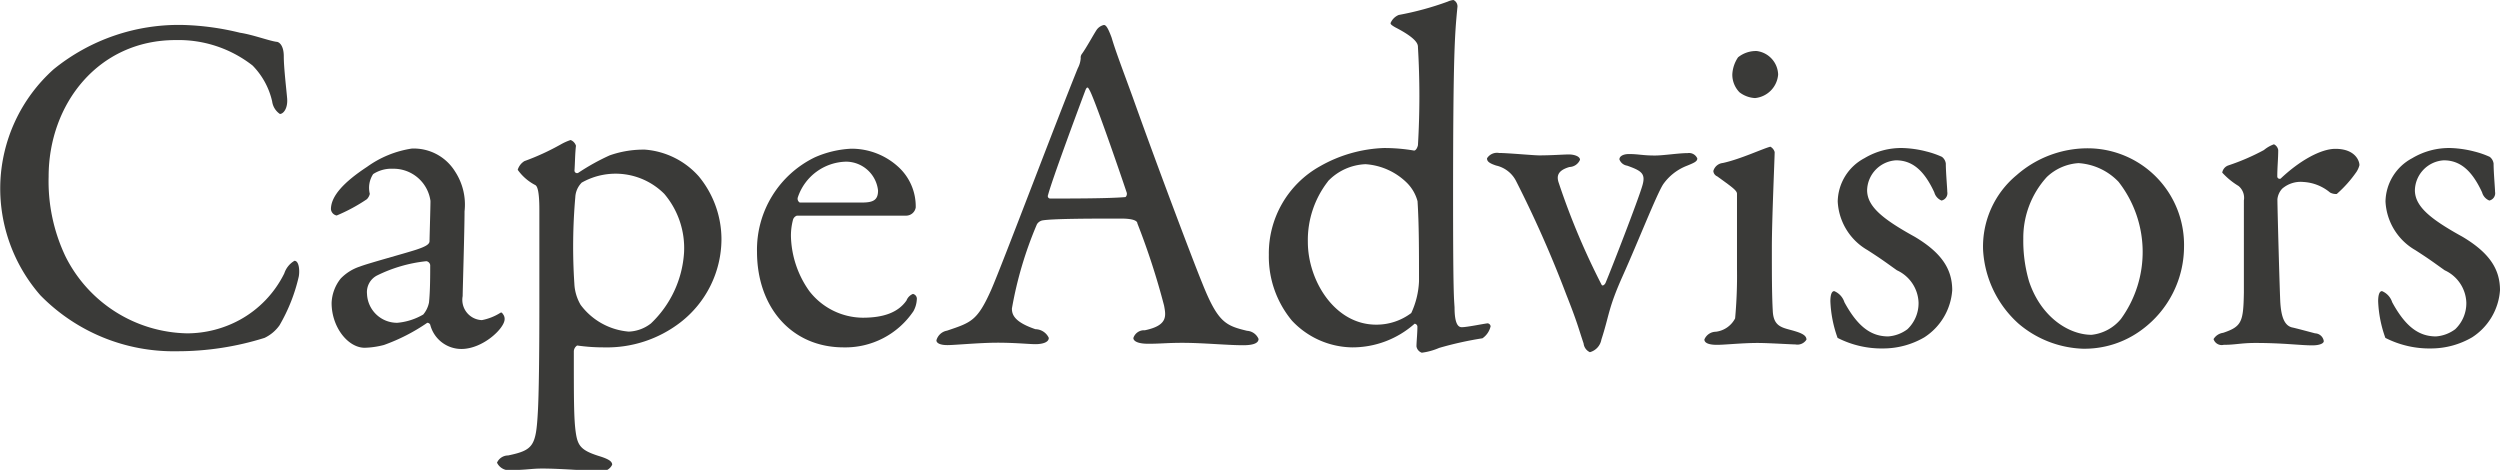 <svg id="Layer_1" data-name="Layer 1" xmlns="http://www.w3.org/2000/svg" width="187.12" height="35.17" viewBox="0 0 187.12 35.17">
  <defs>
    <style>
      .cls-1 {
        fill: rgb(58, 58, 56);
      }
    </style>
  </defs>
  <title>logo-cape-advisors</title>
  <g>
    <path class="cls-1" d="M18.76,3.45c0.94,0.14,2.2.61,2.74,0.68,0.18,0,.54.25,0.54,1.08s0.18,2.34.25,3.13S22,9.53,21.75,9.53a1.35,1.35,0,0,1-.58-0.94A5.59,5.59,0,0,0,19.7,5.9,9,9,0,0,0,13.94,4c-5.79,0-9.5,4.79-9.5,10.22A13.08,13.08,0,0,0,5.7,20.19a10.39,10.39,0,0,0,9.11,5.76,8.26,8.26,0,0,0,3.92-1,8,8,0,0,0,3.35-3.49,1.7,1.7,0,0,1,.76-0.94c0.36,0,.4.79,0.32,1.19a13,13,0,0,1-1.44,3.64,2.89,2.89,0,0,1-1.12.94,21.75,21.75,0,0,1-6.55,1A13.94,13.94,0,0,1,3.82,23.1a12.16,12.16,0,0,1-3-8.28,12,12,0,0,1,4-8.64,14.84,14.84,0,0,1,9.75-3.31A20,20,0,0,1,18.76,3.45Z" transform="translate(-0.8 -1)"/>
    <path class="cls-1" d="M34.85,13.82a4.52,4.52,0,0,1,.72,3c0,1.4-.14,5.94-0.14,6.34a1.52,1.52,0,0,0,1.44,1.8,4,4,0,0,0,1.37-.54c0.11-.07.14,0,0.22,0.11a0.56,0.56,0,0,1,.11.36c0,0.68-1.62,2.23-3.24,2.23A2.41,2.41,0,0,1,33,25.3a0.24,0.24,0,0,0-.22-0.14,14.08,14.08,0,0,1-3.24,1.66,6.34,6.34,0,0,1-1.44.21c-1.26,0-2.48-1.55-2.48-3.35a3.11,3.11,0,0,1,.68-1.83,3.5,3.5,0,0,1,1.44-.9c0.54-.22,3.42-1,4.21-1.26s1-.43,1-0.65,0.07-2.52.07-3a2.79,2.79,0,0,0-2.81-2.41,2.5,2.5,0,0,0-1.48.4,1.87,1.87,0,0,0-.25,1.48,0.86,0.86,0,0,1-.22.4A13,13,0,0,1,26,17.13a0.53,0.53,0,0,1-.43-0.47c0-1,1-2.05,2.7-3.17a7.72,7.72,0,0,1,3.35-1.37A3.63,3.63,0,0,1,34.85,13.82ZM32.48,24.54a2,2,0,0,0,.43-0.9C33,22.78,33,21.56,33,20.84a0.34,0.34,0,0,0-.29-0.29A10.89,10.89,0,0,0,29,21.63,1.4,1.4,0,0,0,28.27,23a2.25,2.25,0,0,0,2.27,2.16A4.64,4.64,0,0,0,32.48,24.54Z" transform="translate(-0.8 -1)"/>
    <path class="cls-1" d="M53.11,14.21a7.41,7.41,0,0,1,1.69,4.72,7.9,7.9,0,0,1-3.06,6.19A9,9,0,0,1,46,27a13.85,13.85,0,0,1-2-.14,0.54,0.54,0,0,0-.25.47c0,3.49,0,5,.14,6s0.36,1.37,1.73,1.8c0.72,0.22,1,.4,1,0.65a0.84,0.84,0,0,1-.94.47c-0.79,0-2.88-.18-4.28-0.18-0.86,0-1.22.11-2.3,0.11A1,1,0,0,1,38,35.63a0.91,0.91,0,0,1,.83-0.54c1.91-.4,2.09-0.72,2.23-3.31,0.07-1.19.11-4.14,0.11-7.81,0-2.45,0-5.15,0-7.27,0-1.51-.18-1.76-0.29-1.84a3.69,3.69,0,0,1-1.33-1.15,1.15,1.15,0,0,1,.5-0.65,18.15,18.15,0,0,0,2.74-1.26,4.05,4.05,0,0,1,.72-0.32,0.68,0.68,0,0,1,.4.43c-0.07.58-.07,1.26-0.11,1.84a0.19,0.19,0,0,0,.29.18,16.63,16.63,0,0,1,2.34-1.3,7.61,7.61,0,0,1,2.66-.43A6,6,0,0,1,53.11,14.21Zm-8.78.47a1.66,1.66,0,0,0-.47,1.08,42.56,42.56,0,0,0-.07,6.48,3.44,3.44,0,0,0,.47,1.58,5,5,0,0,0,3.6,2,2.87,2.87,0,0,0,1.66-.61A8,8,0,0,0,52,19.9a6.27,6.27,0,0,0-1.48-4.39A5.15,5.15,0,0,0,44.32,14.68Z" transform="translate(-0.8 -1)"/>
    <path class="cls-1" d="M68.08,13.53a4,4,0,0,1,1.26,3,0.73,0.73,0,0,1-.68.61c-0.4,0-6.55,0-8.21,0a0.46,0.46,0,0,0-.29.29A4.61,4.61,0,0,0,60,18.68a7.37,7.37,0,0,0,1.37,4.1,5.11,5.11,0,0,0,4,2c1.58,0,2.66-.4,3.28-1.29A0.86,0.86,0,0,1,69.13,23a0.37,0.37,0,0,1,.29.43,2,2,0,0,1-.25.86A6.14,6.14,0,0,1,63.94,27c-3.89,0-6.48-3-6.48-7.16a7.68,7.68,0,0,1,4.32-7.06,7.6,7.6,0,0,1,2.74-.65A5.19,5.19,0,0,1,68.08,13.53Zm-7.56,2.23a0.33,0.33,0,0,0,.14.4c0.94,0,2.84,0,4.64,0,0.86,0,1.22-.18,1.22-0.9a2.42,2.42,0,0,0-2.38-2.16A3.9,3.9,0,0,0,60.52,15.76Z" transform="translate(-0.8 -1)"/>
    <path class="cls-1" d="M84,3.81c0.29,1,.9,2.59,1.58,4.46,1.87,5.25,4.57,12.38,5.18,13.86,1.19,3,1.76,3.24,3.38,3.63a1,1,0,0,1,.86.61c0,0.25-.25.47-1.15,0.47-1.19,0-3-.18-4.54-0.18-1.15,0-1.66.07-2.56,0.07s-1.12-.25-1.12-0.43a0.84,0.84,0,0,1,.86-0.58c1.73-.36,1.58-1.08,1.44-1.84a53.94,53.94,0,0,0-2-6.16c0-.14-0.18-0.36-1.22-0.36-2,0-5.15,0-5.9.14a0.64,0.64,0,0,0-.4.29,28.62,28.62,0,0,0-1.87,6.3c0,0.43.14,1,1.76,1.55a1.12,1.12,0,0,1,1,.65c0,0.36-.54.47-1,0.47s-1.51-.11-2.84-0.11-3.2.18-3.74,0.18-0.83-.14-0.83-0.36a1,1,0,0,1,.79-0.72c1.8-.61,2.27-0.72,3.31-3.06C75.79,20.87,79.89,10,81.47,6.11a1.88,1.88,0,0,0,.22-0.76,0.43,0.43,0,0,1,.07-0.29c0.32-.43.83-1.37,1.08-1.76a0.91,0.91,0,0,1,.58-0.43C83.56,2.87,83.7,3,84,3.81Zm1.15,11.66c-0.61-1.83-2.48-7.23-2.81-7.74-0.11-.22-0.18-0.25-0.29,0-0.65,1.73-2.52,6.77-2.81,7.88a0.18,0.18,0,0,0,.18.25c1.44,0,4.43,0,5.62-.11A0.31,0.31,0,0,0,85.14,15.47Z" transform="translate(-0.8 -1)"/>
    <path class="cls-1" d="M106.64,12.27c0.14,0,.25-0.22.29-0.4a62.31,62.31,0,0,0,0-7.34c0-.18,0-0.61-1.69-1.48-0.32-.18-0.36-0.25-0.36-0.32a1.13,1.13,0,0,1,.61-0.61,22.56,22.56,0,0,0,3.67-1A1.4,1.4,0,0,1,109.59,1a0.53,0.53,0,0,1,.29.58c-0.18,1.91-.32,3.2-0.32,14.22,0,7.27.07,7.52,0.11,8.21,0,1.33.32,1.48,0.54,1.48,0.4,0,1.58-.25,1.94-0.29a0.26,0.26,0,0,1,.22.22,1.51,1.51,0,0,1-.61.9,26.06,26.06,0,0,0-3.24.72,4.89,4.89,0,0,1-1.3.36,0.6,0.6,0,0,1-.4-0.47c0-.32.07-1,0.07-1.48a0.23,0.23,0,0,0-.21-0.22A7,7,0,0,1,102,27a6.29,6.29,0,0,1-4.5-2,7.5,7.5,0,0,1-1.73-4.93,7.46,7.46,0,0,1,3.82-6.62,10.4,10.4,0,0,1,4.75-1.37A13,13,0,0,1,106.64,12.27Zm-6.44,2.3a7.15,7.15,0,0,0-1.51,4.54c0,2.88,2,6.19,5.11,6.19a4.32,4.32,0,0,0,2.63-.87,6.26,6.26,0,0,0,.58-2.37c0-2.3,0-4.28-.11-6a3.05,3.05,0,0,0-.79-1.37,4.87,4.87,0,0,0-3.1-1.4A4.1,4.1,0,0,0,100.19,14.57Z" transform="translate(-0.8 -1)"/>
    <path class="cls-1" d="M113,12.45c0.65,0,2.59.18,3,.18,0.94,0,1.84-.07,2.23-0.07s0.83,0.14.83,0.4a0.89,0.89,0,0,1-.79.54c-1,.29-0.94.79-0.79,1.22a53.94,53.94,0,0,0,3.2,7.6c0.07,0.11.22,0,.29-0.14,0.47-1.12,2.41-6.12,2.74-7.23,0.29-.94,0-1.15-1.12-1.55a0.73,0.73,0,0,1-.58-0.47c0-.22.25-0.4,0.72-0.4,0.72,0,1,.11,1.94.11,0.65,0,1.76-.18,2.45-0.18a0.67,0.67,0,0,1,.72.4c0,0.22-.22.32-0.76,0.54a3.89,3.89,0,0,0-1.8,1.4c-0.5.79-1.87,4.28-3,6.8s-1,2.91-1.62,4.82a1.19,1.19,0,0,1-.86.94,0.81,0.81,0,0,1-.47-0.65c-0.4-1.19-.47-1.58-1.3-3.67a85.49,85.49,0,0,0-3.74-8.46,2.22,2.22,0,0,0-1.51-1.19c-0.54-.18-0.68-0.32-0.68-0.54A0.88,0.88,0,0,1,113,12.45Z" transform="translate(-0.8 -1)"/>
    <path class="cls-1" d="M129.75,13.2c1.33-.29,3-1.08,3.56-1.22a0.67,0.67,0,0,1,.32.4c0,0.4-.21,5.08-0.21,7.13s0,3.53.07,4.79,0.83,1.22,1.73,1.51c0.58,0.18.79,0.36,0.79,0.61a0.8,0.8,0,0,1-.83.36c-0.25,0-2.05-.11-2.81-0.11-1.19,0-2.45.14-3.06,0.14s-0.94-.14-0.94-0.4a0.94,0.94,0,0,1,.86-0.58,1.88,1.88,0,0,0,1.44-1,35.08,35.08,0,0,0,.14-3.71c0-.07,0-5.18,0-5.62,0-.25-0.43-0.54-1.48-1.3a0.47,0.47,0,0,1-.29-0.4A0.82,0.82,0,0,1,129.75,13.2Zm4.14-6.62a1.92,1.92,0,0,1-1.73,1.76A2.09,2.09,0,0,1,131,7.91a1.89,1.89,0,0,1-.54-1.33,2.5,2.5,0,0,1,.43-1.29,2.13,2.13,0,0,1,1.4-.47A1.83,1.83,0,0,1,133.89,6.58Z" transform="translate(-0.8 -1)"/>
    <path class="cls-1" d="M145,12.34a6.61,6.61,0,0,1,1.15.4,0.75,0.75,0,0,1,.29.5c0,0.65.11,1.87,0.11,2.12a0.56,0.56,0,0,1-.43.65,0.92,0.92,0,0,1-.54-0.61C144.8,13.71,143.9,13,142.71,13a2.3,2.3,0,0,0-2.16,2.23c0,1.22,1.15,2.16,3.56,3.49,2,1.19,2.81,2.41,2.81,4a4.57,4.57,0,0,1-2.09,3.53,6.12,6.12,0,0,1-3,.83,7.25,7.25,0,0,1-3.49-.79,9.06,9.06,0,0,1-.54-2.74c0-.4.07-0.76,0.29-0.76a1.34,1.34,0,0,1,.76.83c1,1.84,2,2.56,3.28,2.56a2.72,2.72,0,0,0,1.44-.54,2.69,2.69,0,0,0,.83-2,2.77,2.77,0,0,0-1.62-2.41c-0.86-.61-1.08-0.79-2.2-1.51a4.45,4.45,0,0,1-2.23-3.64,3.74,3.74,0,0,1,2-3.24,5.36,5.36,0,0,1,2.88-.76A8,8,0,0,1,145,12.34Z" transform="translate(-0.8 -1)"/>
    <path class="cls-1" d="M164.27,19.47a7.74,7.74,0,0,1-3.13,6.19,7.18,7.18,0,0,1-4.46,1.44,7.83,7.83,0,0,1-4.79-1.87,8,8,0,0,1-2.66-5.51,6.94,6.94,0,0,1,2.52-5.62,8.06,8.06,0,0,1,5.33-2A7.22,7.22,0,0,1,164.27,19.47ZM154,14.25a6.75,6.75,0,0,0-1.76,4.61,10.78,10.78,0,0,0,.43,3.2c0.9,2.7,3,4,4.68,4a3.3,3.3,0,0,0,2.2-1.19,8.54,8.54,0,0,0-.18-10.26,4.54,4.54,0,0,0-3-1.4A3.79,3.79,0,0,0,154,14.25Z" transform="translate(-0.8 -1)"/>
    <path class="cls-1" d="M167.59,13.38a16.54,16.54,0,0,0,2.66-1.15A2.49,2.49,0,0,1,171,11.8a0.58,0.58,0,0,1,.32.43c0,0.65-.07,1.29-0.07,2a0.18,0.18,0,0,0,.25.14c1.4-1.33,3-2.23,4.1-2.23,1.48,0,1.8.9,1.8,1.22a1.72,1.72,0,0,1-.22.5,9.07,9.07,0,0,1-1.48,1.66,0.93,0.93,0,0,1-.5-0.11,3.4,3.4,0,0,0-2-.79,2.11,2.11,0,0,0-1.58.5,1.36,1.36,0,0,0-.36.79c0,0.72.18,7.24,0.22,7.77,0.07,1,.29,1.73.94,1.84,0.47,0.11,1.12.29,1.66,0.43a0.68,0.68,0,0,1,.65.58c0,0.18-.32.32-0.86,0.32-0.9,0-2.16-.18-4.25-0.18-1.08,0-1.51.14-2.38,0.14a0.64,0.64,0,0,1-.76-0.43,1,1,0,0,1,.72-0.47c1.4-.47,1.51-0.83,1.55-3V16a1.15,1.15,0,0,0-.4-1.08,5.48,5.48,0,0,1-1.22-1A0.69,0.69,0,0,1,167.59,13.38Z" transform="translate(-0.8 -1)"/>
    <path class="cls-1" d="M186,12.34a6.59,6.59,0,0,1,1.15.4,0.75,0.75,0,0,1,.29.5c0,0.65.11,1.87,0.11,2.12a0.56,0.56,0,0,1-.43.65,0.92,0.92,0,0,1-.54-0.61C185.8,13.71,184.9,13,183.71,13a2.3,2.3,0,0,0-2.16,2.23c0,1.22,1.15,2.16,3.56,3.49,2,1.19,2.81,2.41,2.81,4a4.57,4.57,0,0,1-2.09,3.53,6.12,6.12,0,0,1-3,.83,7.26,7.26,0,0,1-3.49-.79,9.07,9.07,0,0,1-.54-2.74c0-.4.07-0.76,0.29-0.76a1.34,1.34,0,0,1,.76.83c1,1.84,2,2.56,3.28,2.56a2.73,2.73,0,0,0,1.44-.54,2.69,2.69,0,0,0,.83-2,2.77,2.77,0,0,0-1.62-2.41c-0.86-.61-1.08-0.79-2.2-1.51a4.45,4.45,0,0,1-2.23-3.64,3.74,3.74,0,0,1,2-3.24,5.37,5.37,0,0,1,2.88-.76A8.05,8.05,0,0,1,186,12.34Z" transform="translate(-0.8 -1)"/>
  </g>
</svg>
